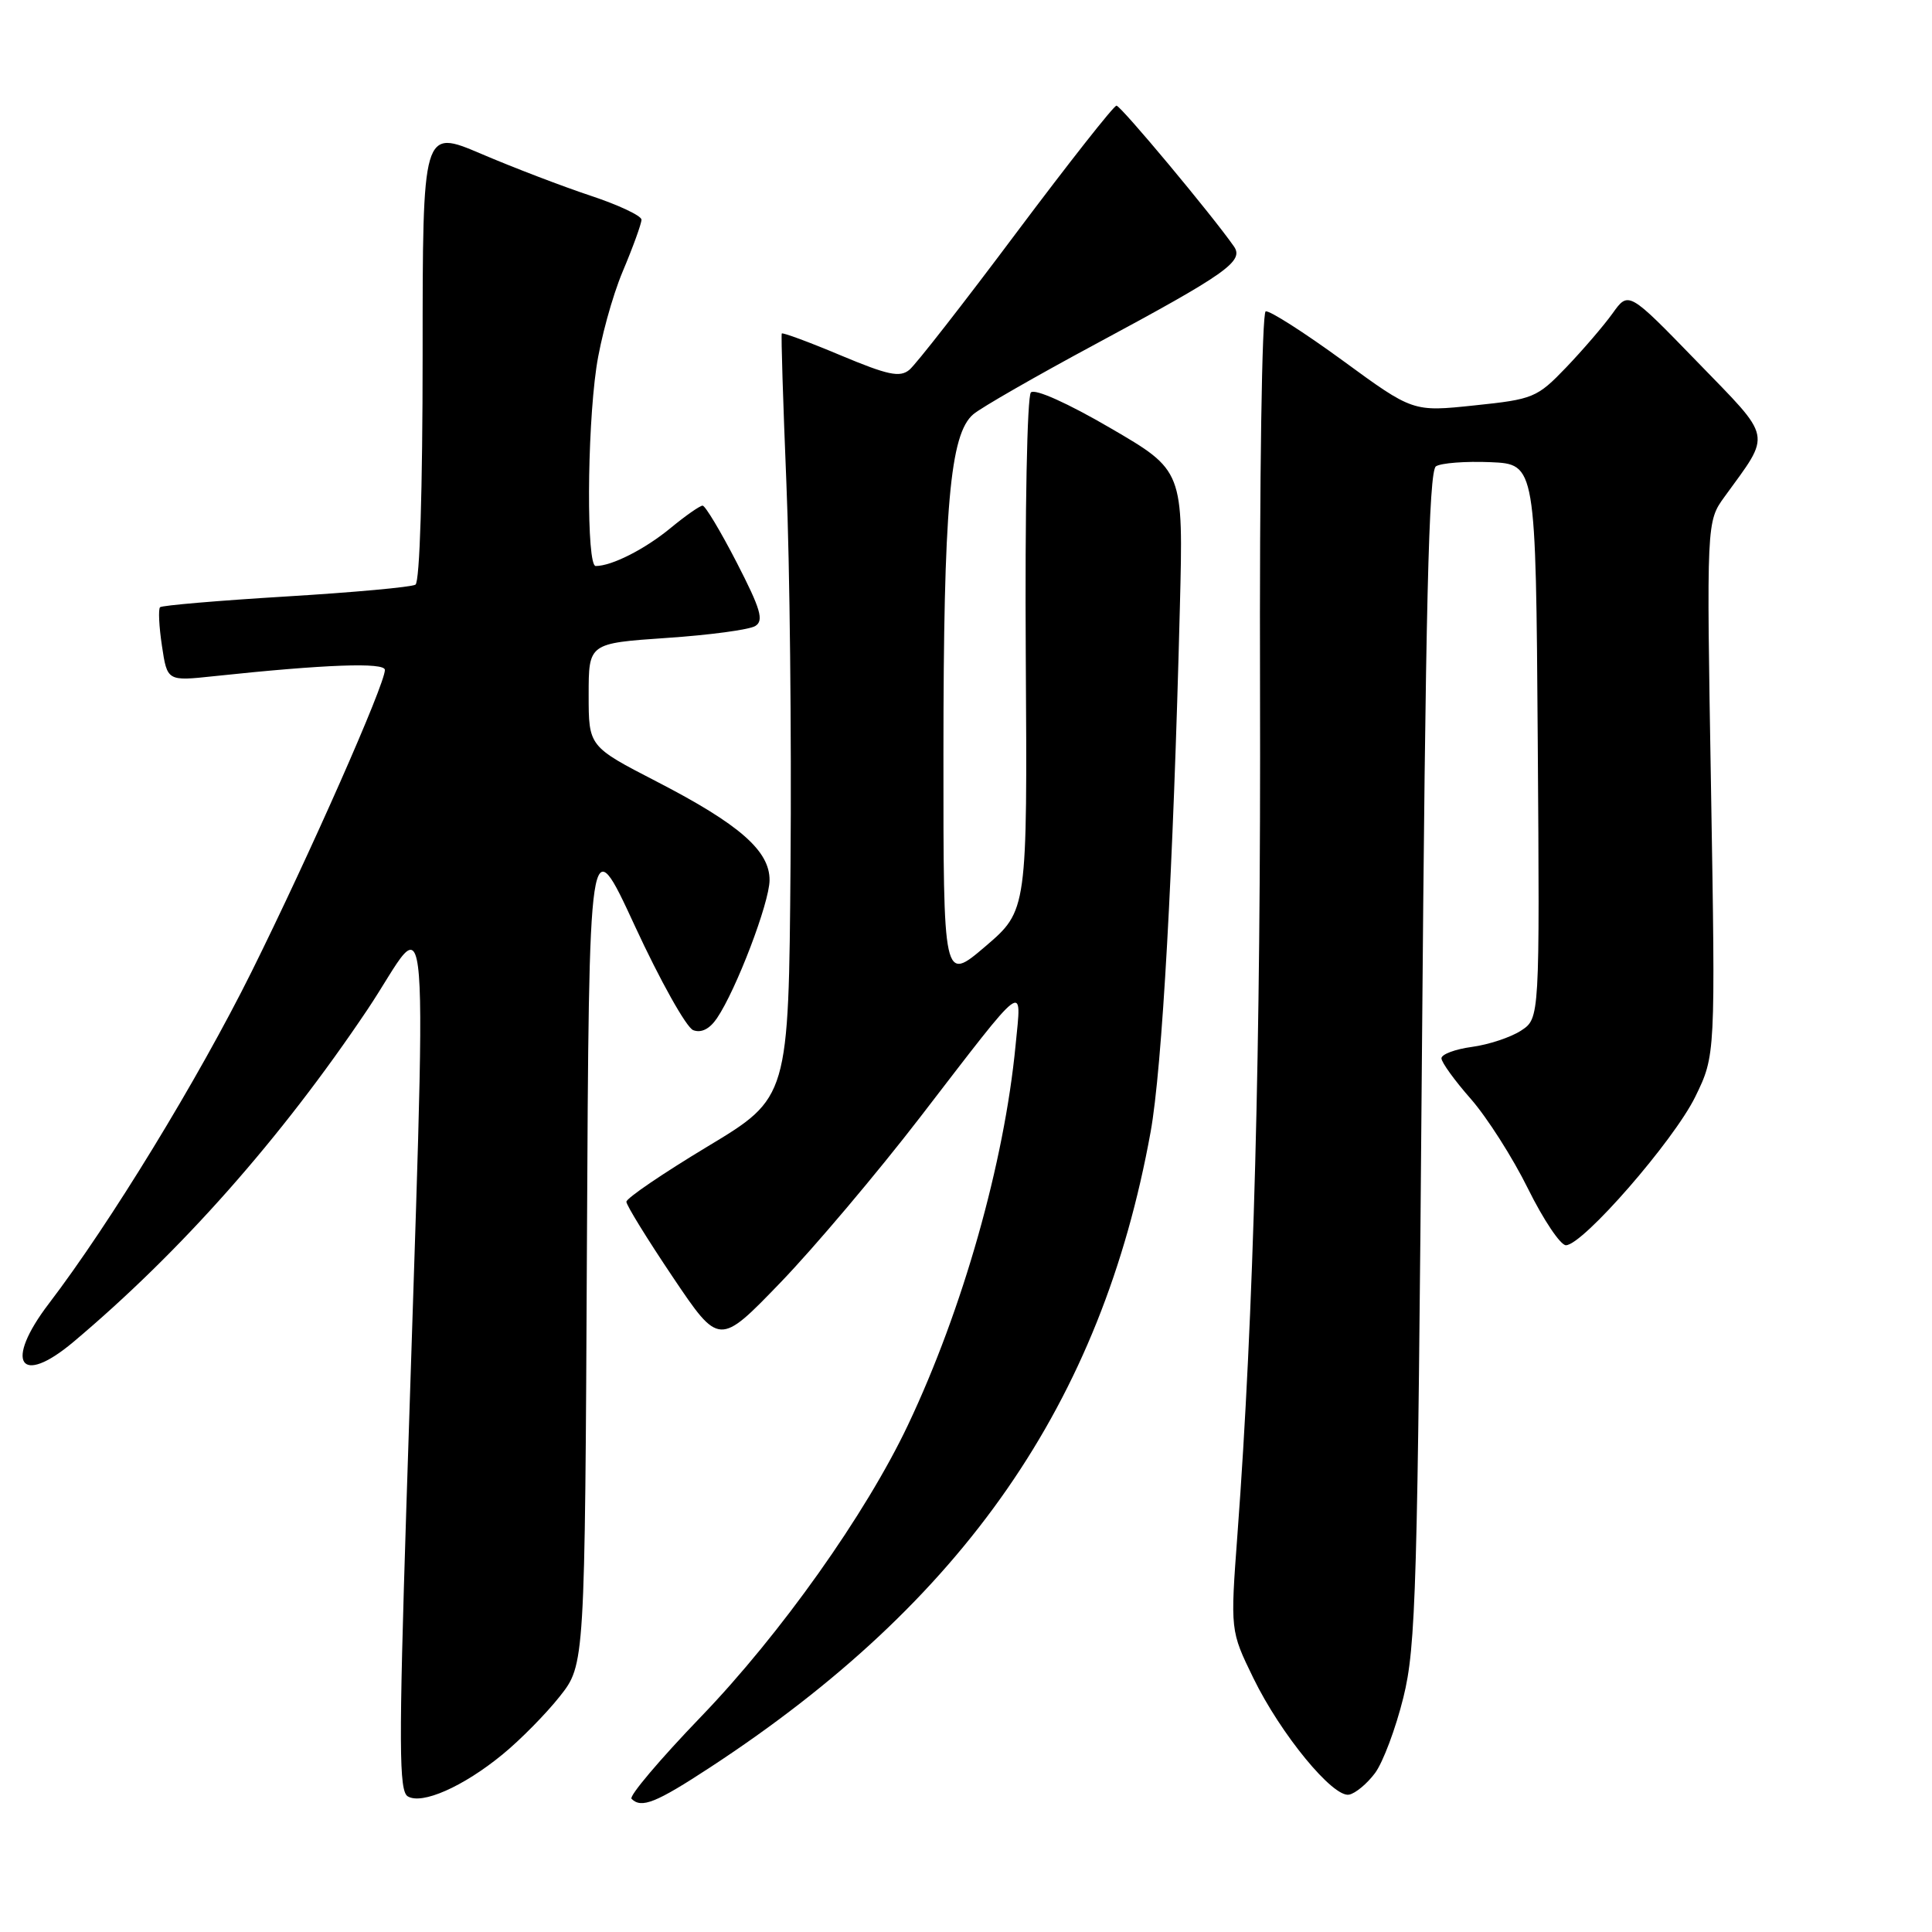 <?xml version="1.0" encoding="UTF-8" standalone="no"?>
<!DOCTYPE svg PUBLIC "-//W3C//DTD SVG 1.1//EN" "http://www.w3.org/Graphics/SVG/1.1/DTD/svg11.dtd" >
<svg xmlns="http://www.w3.org/2000/svg" xmlns:xlink="http://www.w3.org/1999/xlink" version="1.1" viewBox="0 0 256 256">
 <g >
 <path fill="currentColor"
d=" M 66.58 232.48 C 68.92 230.57 72.33 227.11 74.16 224.80 C 77.50 220.58 77.50 220.58 77.77 165.07 C 78.05 109.55 78.05 109.55 84.13 122.71 C 87.47 129.94 90.95 136.15 91.85 136.50 C 92.92 136.91 94.03 136.35 95.00 134.92 C 97.55 131.16 101.94 119.65 101.97 116.65 C 102.01 112.75 98.00 109.23 87.01 103.56 C 78.00 98.91 78.00 98.91 78.00 92.07 C 78.00 85.24 78.00 85.24 88.33 84.53 C 94.01 84.15 99.29 83.44 100.08 82.95 C 101.24 82.23 100.80 80.72 97.62 74.54 C 95.48 70.39 93.45 67.00 93.10 67.00 C 92.74 67.00 90.83 68.34 88.84 69.98 C 85.44 72.78 81.06 75.00 78.93 75.00 C 77.71 75.00 77.77 57.39 79.02 48.72 C 79.56 44.99 81.13 39.27 82.50 36.00 C 83.88 32.73 85.00 29.63 85.00 29.11 C 85.00 28.59 81.96 27.16 78.25 25.93 C 74.54 24.70 68.01 22.20 63.75 20.38 C 56.00 17.08 56.00 17.08 56.00 46.98 C 56.00 64.86 55.62 77.12 55.05 77.47 C 54.52 77.80 46.79 78.50 37.87 79.04 C 28.95 79.58 21.45 80.22 21.21 80.46 C 20.96 80.71 21.07 83.01 21.46 85.59 C 22.16 90.26 22.16 90.26 28.33 89.60 C 43.10 88.03 51.00 87.74 51.00 88.77 C 51.00 90.70 41.01 113.30 33.32 128.79 C 26.24 143.03 14.57 162.13 6.47 172.74 C 0.52 180.54 2.60 183.80 9.72 177.82 C 23.96 165.84 37.21 150.88 48.66 133.82 C 57.26 121.00 56.60 112.62 53.84 199.83 C 52.84 231.30 52.87 237.30 54.02 238.02 C 55.89 239.17 61.38 236.75 66.58 232.48 Z  M 94.12 234.17 C 127.74 212.16 145.96 185.87 152.46 150.00 C 153.99 141.57 155.46 115.25 156.34 80.43 C 156.80 62.35 156.80 62.35 147.15 56.73 C 141.48 53.42 137.13 51.47 136.60 52.00 C 136.10 52.50 135.80 67.81 135.92 86.77 C 136.13 120.64 136.13 120.64 130.57 125.40 C 125.00 130.15 125.00 130.15 125.01 99.83 C 125.02 67.22 125.87 57.50 128.97 54.89 C 130.02 54.00 137.32 49.81 145.19 45.58 C 162.53 36.26 164.87 34.61 163.50 32.65 C 160.63 28.53 148.51 14.00 147.94 14.00 C 147.58 14.00 141.61 21.59 134.66 30.86 C 127.72 40.14 121.35 48.30 120.50 49.00 C 119.24 50.05 117.66 49.71 111.38 47.08 C 107.20 45.32 103.69 44.03 103.59 44.19 C 103.48 44.36 103.76 53.27 104.20 64.00 C 104.65 74.72 104.89 97.44 104.75 114.48 C 104.50 145.45 104.50 145.45 93.75 151.92 C 87.84 155.48 83.00 158.77 83.00 159.24 C 83.00 159.70 85.77 164.19 89.15 169.22 C 95.30 178.36 95.30 178.36 103.43 169.93 C 107.90 165.29 116.23 155.43 121.95 148.00 C 136.22 129.46 135.38 130.10 134.57 138.50 C 133.07 154.08 127.58 173.48 120.32 188.80 C 114.74 200.59 103.42 216.54 92.86 227.50 C 87.46 233.11 83.33 237.99 83.68 238.35 C 84.99 239.66 86.90 238.90 94.12 234.17 Z  M 182.20 234.94 C 183.25 233.53 184.94 229.03 185.95 224.94 C 187.63 218.16 187.84 210.62 188.41 140.05 C 188.89 80.33 189.32 62.41 190.27 61.79 C 190.95 61.35 194.20 61.10 197.50 61.24 C 203.50 61.50 203.50 61.50 203.76 98.22 C 204.02 134.94 204.02 134.94 201.55 136.56 C 200.19 137.45 197.26 138.42 195.04 138.72 C 192.82 139.02 191.00 139.70 191.00 140.23 C 191.00 140.76 192.75 143.18 194.89 145.61 C 197.02 148.04 200.44 153.39 202.47 157.51 C 204.51 161.63 206.77 165.00 207.49 165.00 C 209.72 165.00 221.78 151.15 224.63 145.33 C 227.31 139.84 227.31 139.84 226.72 104.48 C 226.12 69.12 226.12 69.12 228.52 65.81 C 234.76 57.20 234.99 58.36 224.86 47.91 C 215.79 38.56 215.79 38.56 213.67 41.53 C 212.50 43.16 209.73 46.38 207.52 48.69 C 203.67 52.70 203.17 52.91 195.36 53.72 C 187.22 54.58 187.22 54.58 177.91 47.77 C 172.78 44.03 168.19 41.10 167.71 41.26 C 167.21 41.43 166.88 63.26 166.96 91.53 C 167.08 138.74 166.13 174.31 163.97 203.29 C 163.02 216.08 163.02 216.08 166.07 222.34 C 169.70 229.79 176.63 238.22 178.76 237.80 C 179.60 237.64 181.15 236.35 182.20 234.94 Z "/>
</g>
</svg>